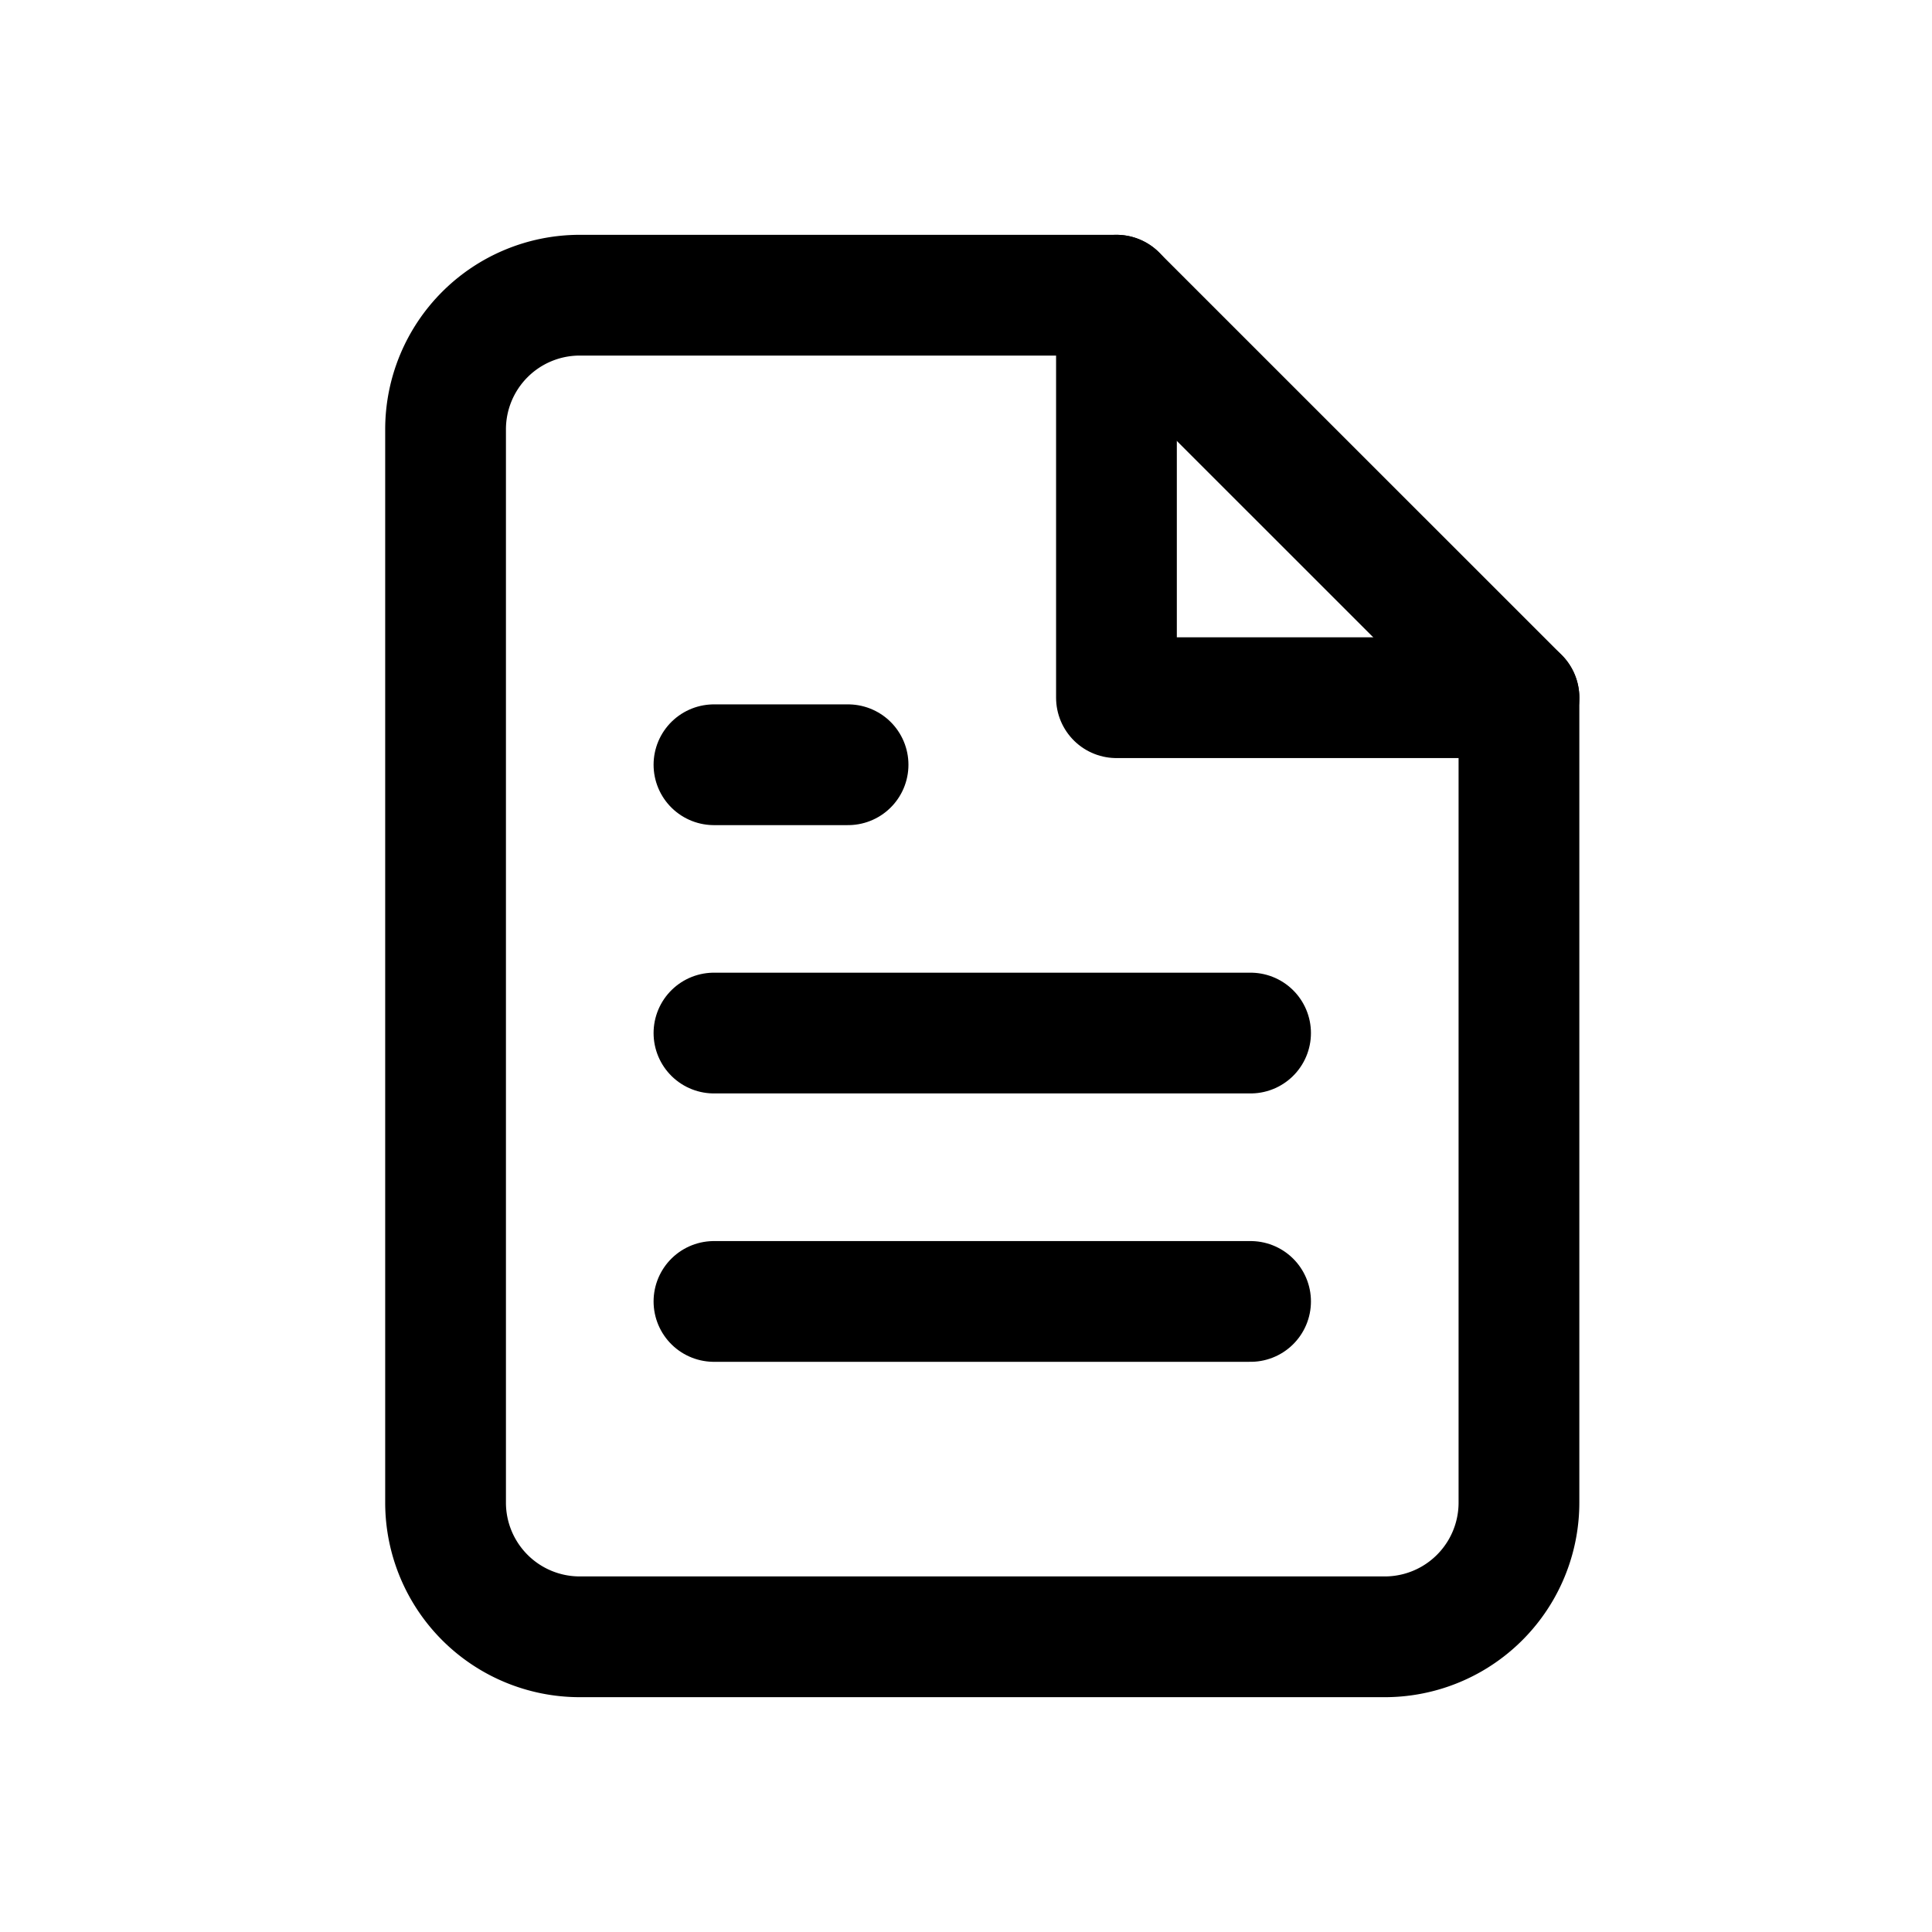 <svg xmlns="http://www.w3.org/2000/svg" width="24" height="24" viewBox="0 0 24 24"><path d="M0,0H24V24H0Z" fill="none"/><path d="M11.667,1.667H5A1.667,1.667,0,0,0,3.333,3.333V16.667A1.667,1.667,0,0,0,5,18.333H15a1.667,1.667,0,0,0,1.667-1.667v-10Z" transform="translate(2.202 2)" fill="none" stroke="#000" stroke-linecap="round" stroke-linejoin="round" stroke-width="1.5"/><path d="M11.667,1.667v5h5" transform="translate(2.202 2)" fill="none" stroke="#000" stroke-linecap="round" stroke-linejoin="round" stroke-width="1.5"/><path d="M13.333,10.833H6.667" transform="translate(2.202 2)" fill="none" stroke="#000" stroke-linecap="round" stroke-linejoin="round" stroke-width="1.5"/><path d="M13.333,14.167H6.667" transform="translate(2.202 2)" fill="none" stroke="#000" stroke-linecap="round" stroke-linejoin="round" stroke-width="1.5"/><path d="M8.333,7.5H6.667" transform="translate(2.202 2)" fill="none" stroke="#000" stroke-linecap="round" stroke-linejoin="round" stroke-width="1.5"/></svg>